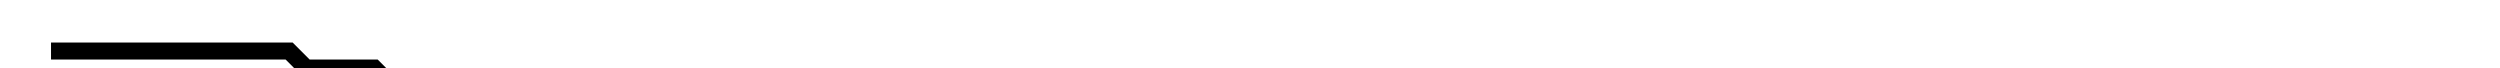 <?xml version="1.0" encoding="utf-8" ?>
<svg baseProfile="tiny" height="4" version="1.2" viewBox="-3 -3 147 4" width="147" xmlns="http://www.w3.org/2000/svg" xmlns:ev="http://www.w3.org/2001/xml-events" xmlns:xlink="http://www.w3.org/1999/xlink"><defs /><path d="M0 0 L3 0 L4 0 L5 0 L6 0 L7 0 L8 0 L9 0 L10 0 L11 0 L12 0 L13 0 L14 0 L15 1 L16 1 L17 1 L18 1 L19 1 L20 2 L21 2 L23 2 L24 2 L26 3 L27 3 L28 3 L29 3 L30 3 L31 3 L32 3 L33 3 L35 3 L36 3 L37 3 L39 3 L41 3 L42 3 L43 3 L44 3 L45 3 L46 3 L47 3 L48 3 L49 3 L51 3 L52 3 L53 3 L55 3 L56 3 L59 3 L61 3 L63 3 L66 3 L68 3 L71 3 L72 3 L74 3 L75 3 L76 3 L77 3 L78 3 L79 3 L81 3 L82 3 L84 3 L85 3 L86 3 L87 3 L88 3 L89 3 L91 3 L93 3 L95 4 L98 4 L101 4 L104 4 L106 4 L107 4 L110 4 L111 4 L113 4 L115 4 L116 4 L117 4 L118 4 L120 4 L121 4 L122 4 L123 4 L126 4 L127 4 L128 4 L129 4 L130 4 L132 4 L133 4 L134 4 L136 4 L137 4 L138 4 L140 4 L141 4 L142 3 L144 3 L145 3 L146 3 L146 2 L147 2 " fill="none" stroke="black" /></svg>